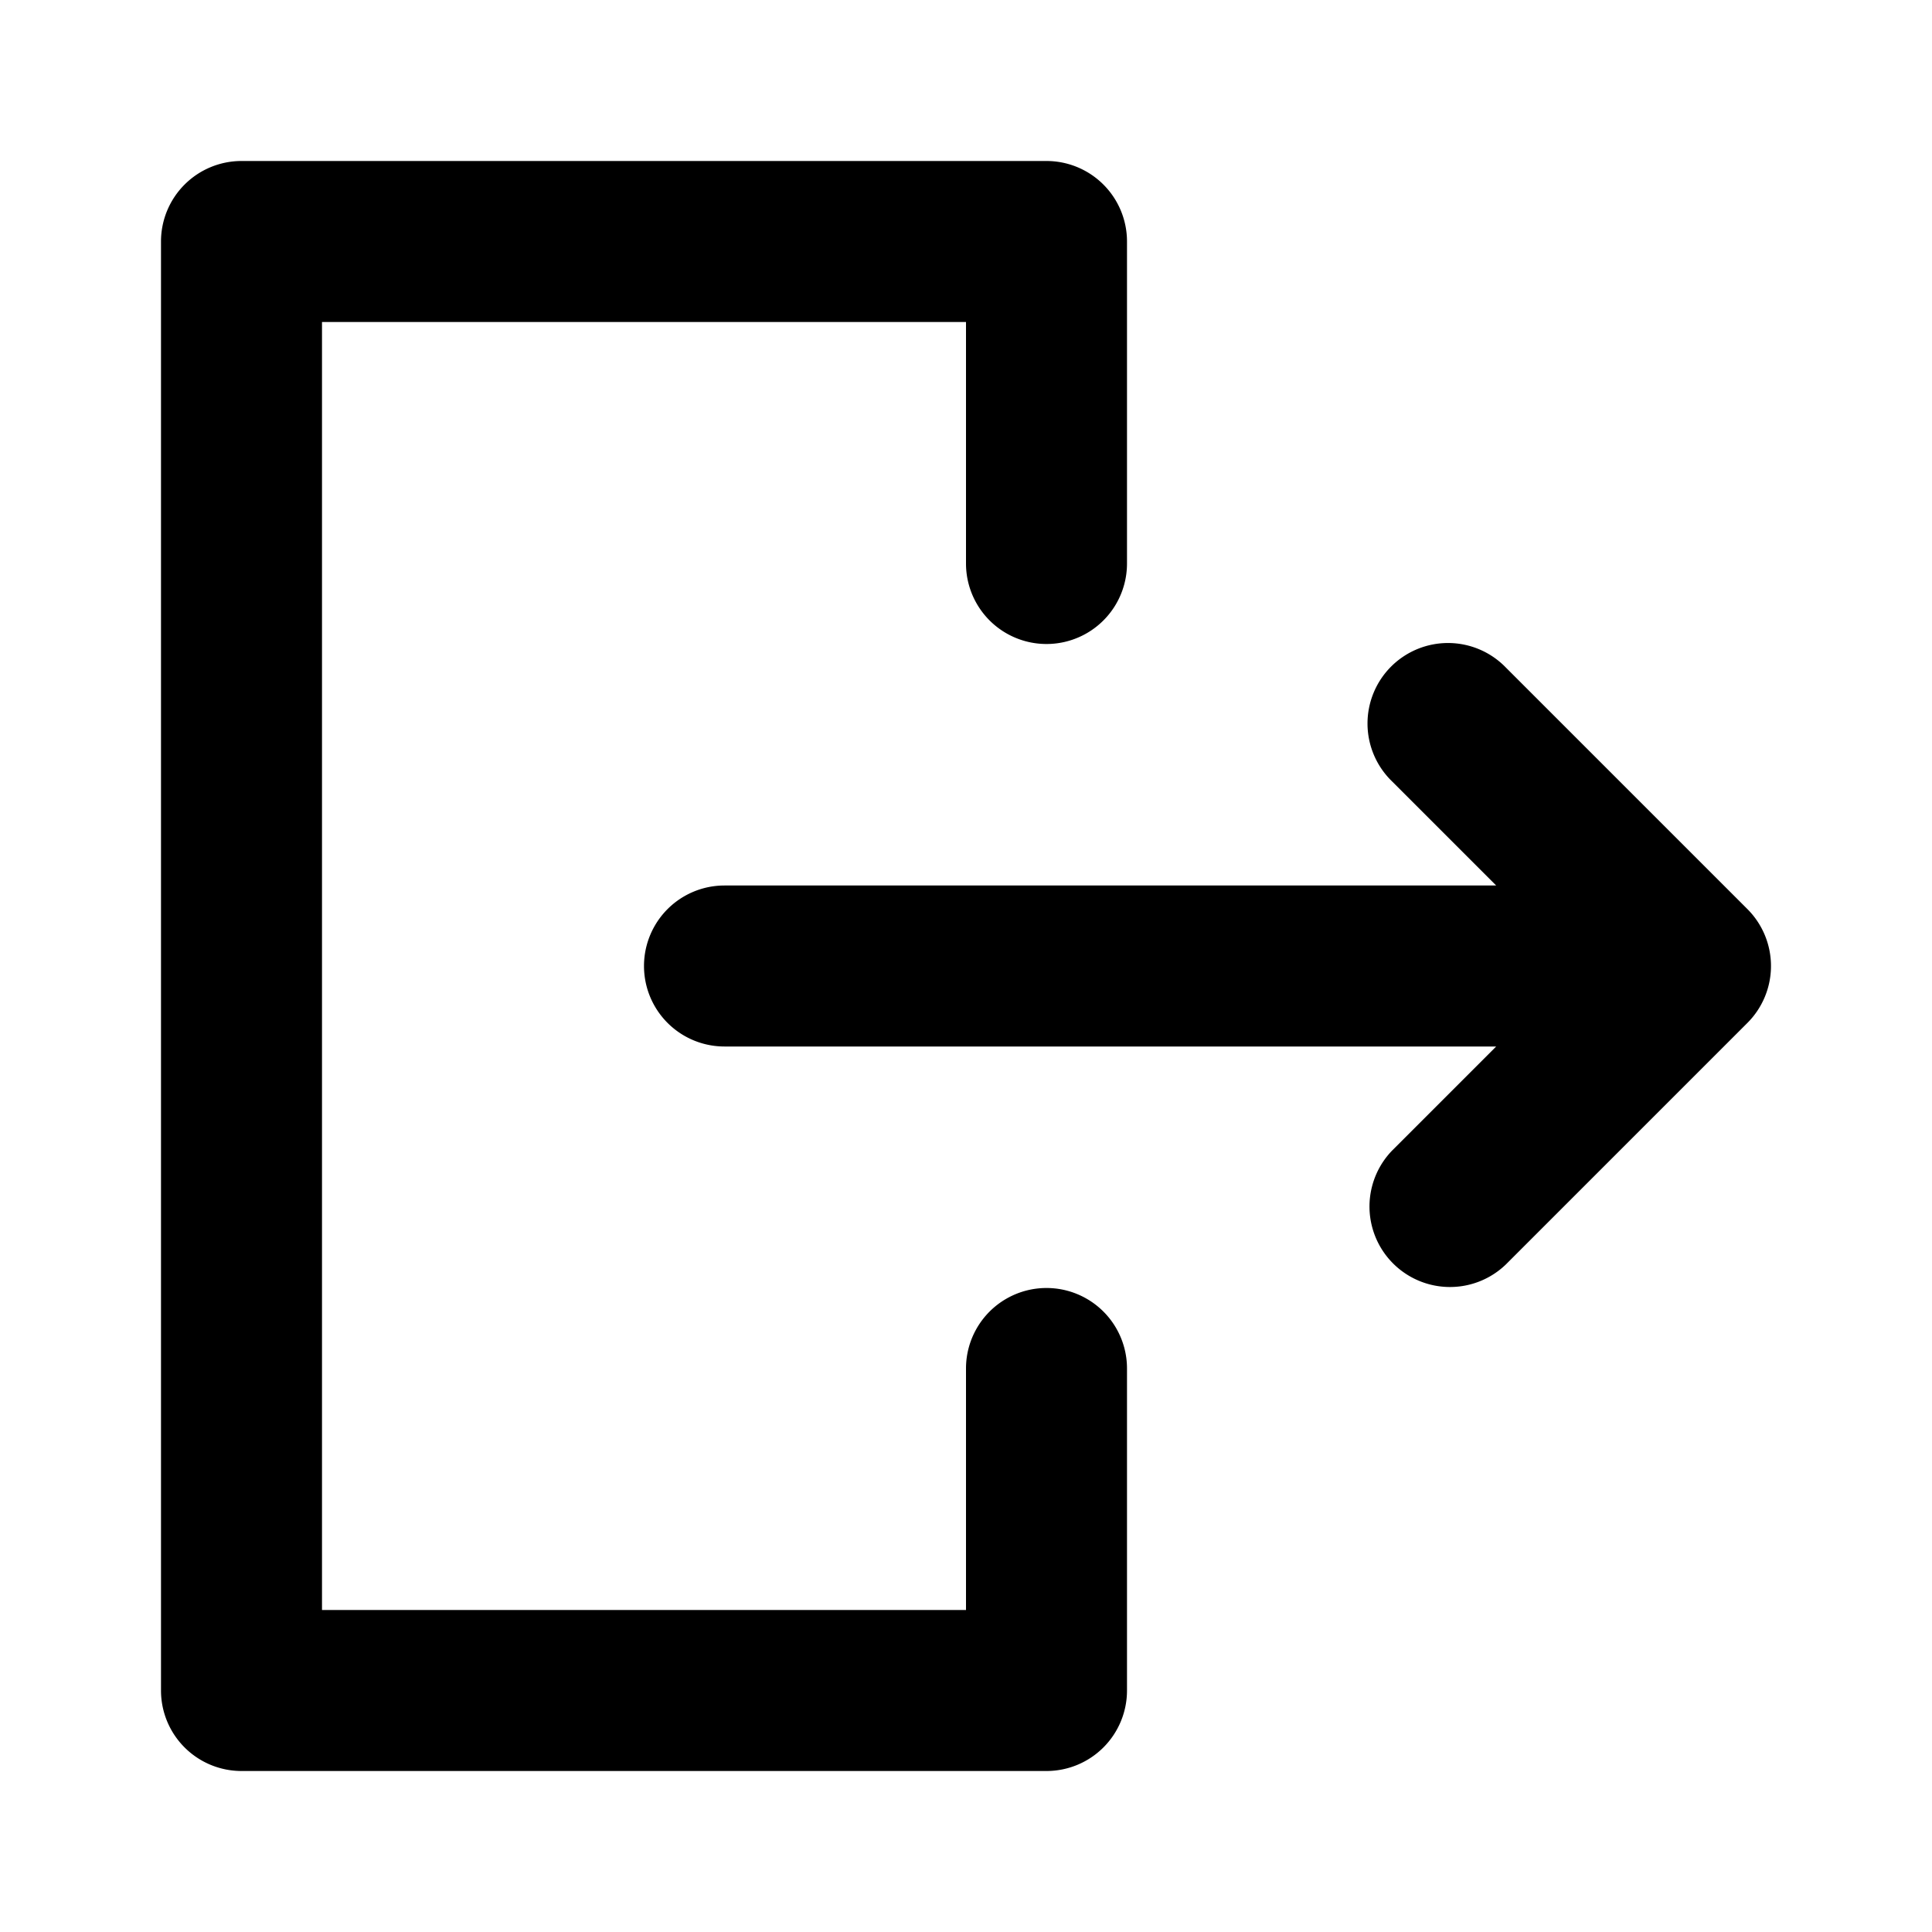 <svg id="Navigation_Display_LogOut_24px" xmlns="http://www.w3.org/2000/svg" viewBox="0 0 24 24"><path fill-rule="evenodd" d="M3 2a1 1 0 00-1 1v18a1 1 0 001 1h10a1 1 0 001-1v-4a1 1 0 10-2 0v3H4V4h8v3a1 1 0 102 0V3a1 1 0 00-1-1H3zm15.707 6.293a1 1 0 10-1.414 1.414L18.586 11H9a1 1 0 100 2h9.586l-1.293 1.293a1 1 0 001.414 1.414l3-3a1 1 0 000-1.414l-3-3z"/></svg>